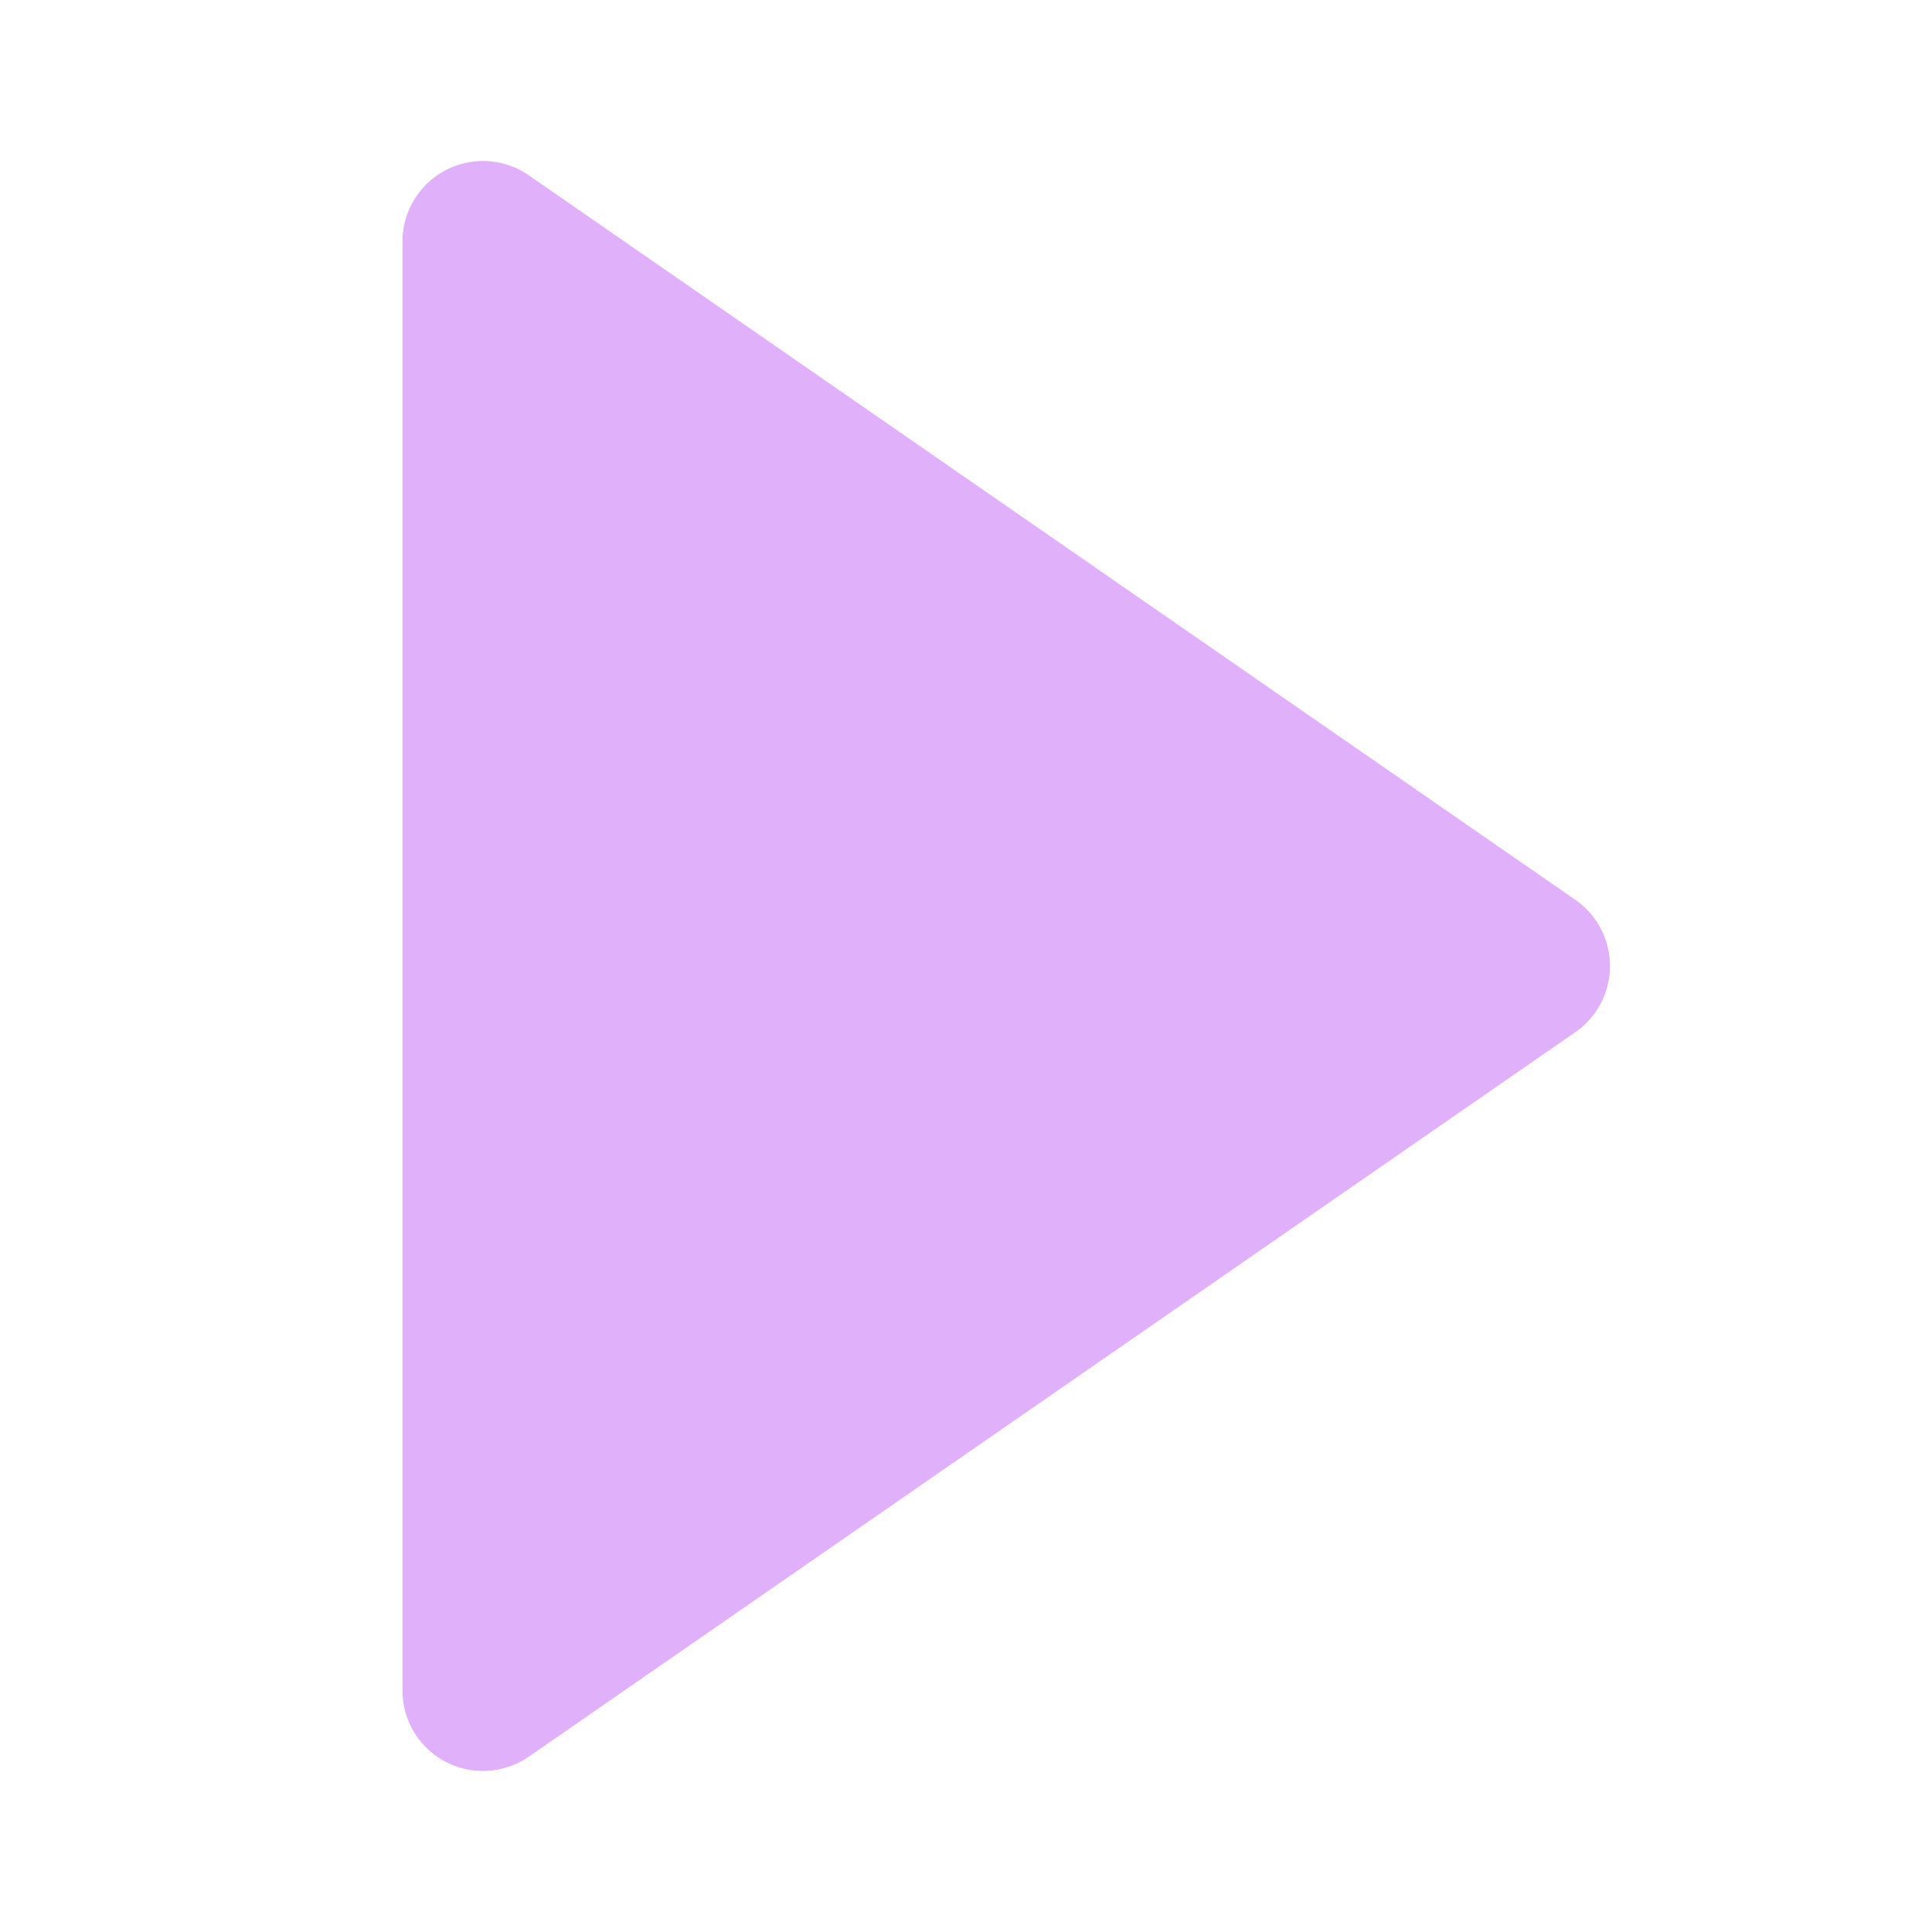 <svg xmlns='http://www.w3.org/2000/svg'  viewBox='0 0 24 24' fill='#e0b0fb' width='48' height='48'><path d="M5.536 21.886a1.004 1.004 0 0 0 1.033-.064l13-9a1 1 0 0 0 0-1.644l-13-9A1 1 0 0 0 5 3v18a1 1 0 0 0 .536.886z"></path></svg>
